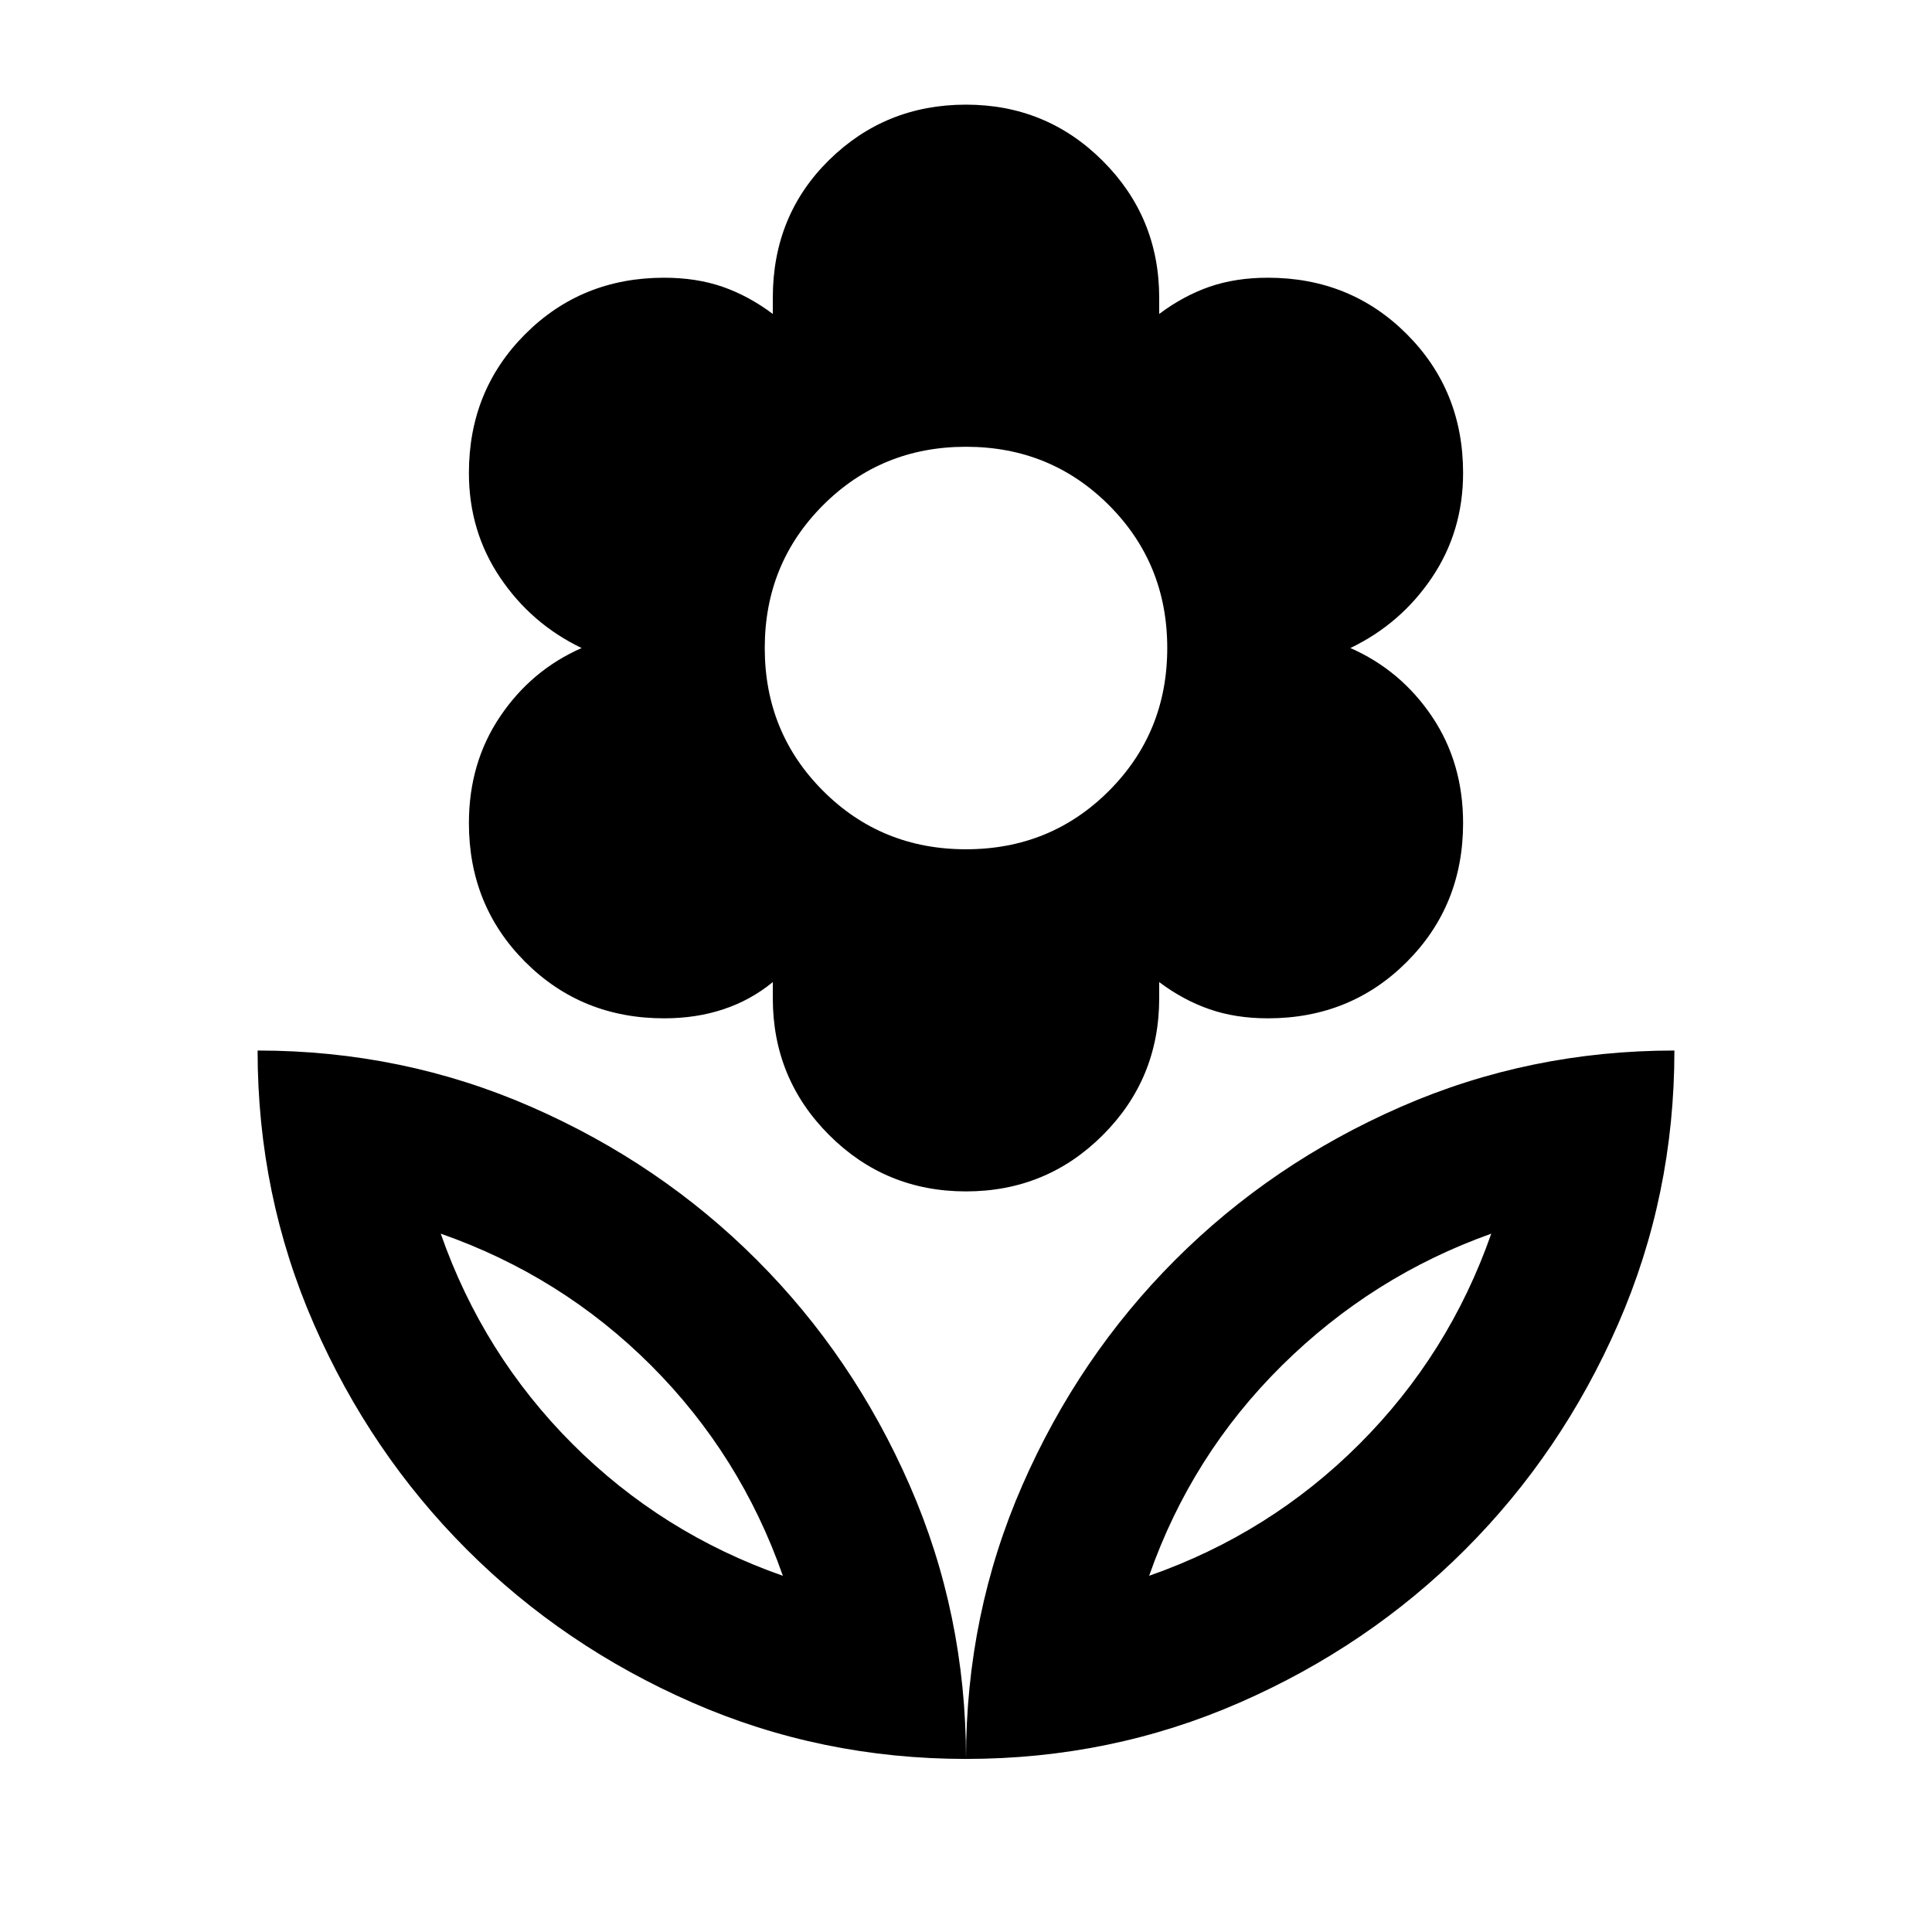<svg xmlns="http://www.w3.org/2000/svg" height="24" width="24"><path d="M12 21.85Q12 20.05 12.7 18.45Q13.4 16.85 14.6 15.65Q15.8 14.45 17.4 13.75Q19 13.05 20.8 13.05Q20.8 14.85 20.1 16.45Q19.4 18.05 18.2 19.25Q17 20.45 15.4 21.15Q13.8 21.85 12 21.85ZM14.275 19.575Q15.775 19.05 16.887 17.938Q18 16.825 18.525 15.325Q17.05 15.85 15.925 16.962Q14.8 18.075 14.275 19.575ZM12 21.85Q12 20.05 11.3 18.45Q10.6 16.85 9.4 15.65Q8.2 14.45 6.6 13.75Q5 13.05 3.2 13.05Q3.2 14.85 3.9 16.45Q4.6 18.05 5.8 19.25Q7 20.45 8.6 21.15Q10.2 21.85 12 21.85ZM9.725 19.575Q8.225 19.05 7.112 17.938Q6 16.825 5.475 15.325Q6.975 15.85 8.088 16.962Q9.2 18.075 9.725 19.575ZM12 14.8Q11 14.8 10.3 14.1Q9.6 13.4 9.6 12.4V12.2Q9.325 12.425 8.988 12.537Q8.65 12.65 8.25 12.65Q7.225 12.65 6.525 11.95Q5.825 11.25 5.825 10.225Q5.825 9.475 6.213 8.9Q6.6 8.325 7.225 8.05Q6.6 7.75 6.213 7.175Q5.825 6.6 5.825 5.875Q5.825 4.85 6.525 4.15Q7.225 3.45 8.25 3.45Q8.65 3.45 8.975 3.562Q9.3 3.675 9.6 3.9V3.7Q9.6 2.675 10.3 1.987Q11 1.3 12 1.3Q13 1.3 13.7 2Q14.4 2.7 14.4 3.7V3.9Q14.7 3.675 15.025 3.562Q15.35 3.45 15.75 3.45Q16.775 3.45 17.475 4.15Q18.175 4.85 18.175 5.875Q18.175 6.6 17.788 7.175Q17.4 7.75 16.775 8.05Q17.4 8.325 17.788 8.9Q18.175 9.475 18.175 10.225Q18.175 11.25 17.475 11.95Q16.775 12.65 15.75 12.65Q15.35 12.65 15.025 12.537Q14.7 12.425 14.4 12.2V12.4Q14.4 13.4 13.7 14.1Q13 14.8 12 14.8ZM12 10.55Q13.05 10.55 13.775 9.825Q14.5 9.1 14.5 8.05Q14.5 7 13.775 6.275Q13.05 5.55 12 5.55Q10.95 5.55 10.225 6.275Q9.5 7 9.5 8.05Q9.5 9.1 10.225 9.825Q10.95 10.55 12 10.55ZM14.275 19.575Q14.275 19.575 14.275 19.575Q14.275 19.575 14.275 19.575Q14.275 19.575 14.275 19.575Q14.275 19.575 14.275 19.575ZM9.725 19.575Q9.725 19.575 9.725 19.575Q9.725 19.575 9.725 19.575Q9.725 19.575 9.725 19.575Q9.725 19.575 9.725 19.575Z"/></svg>